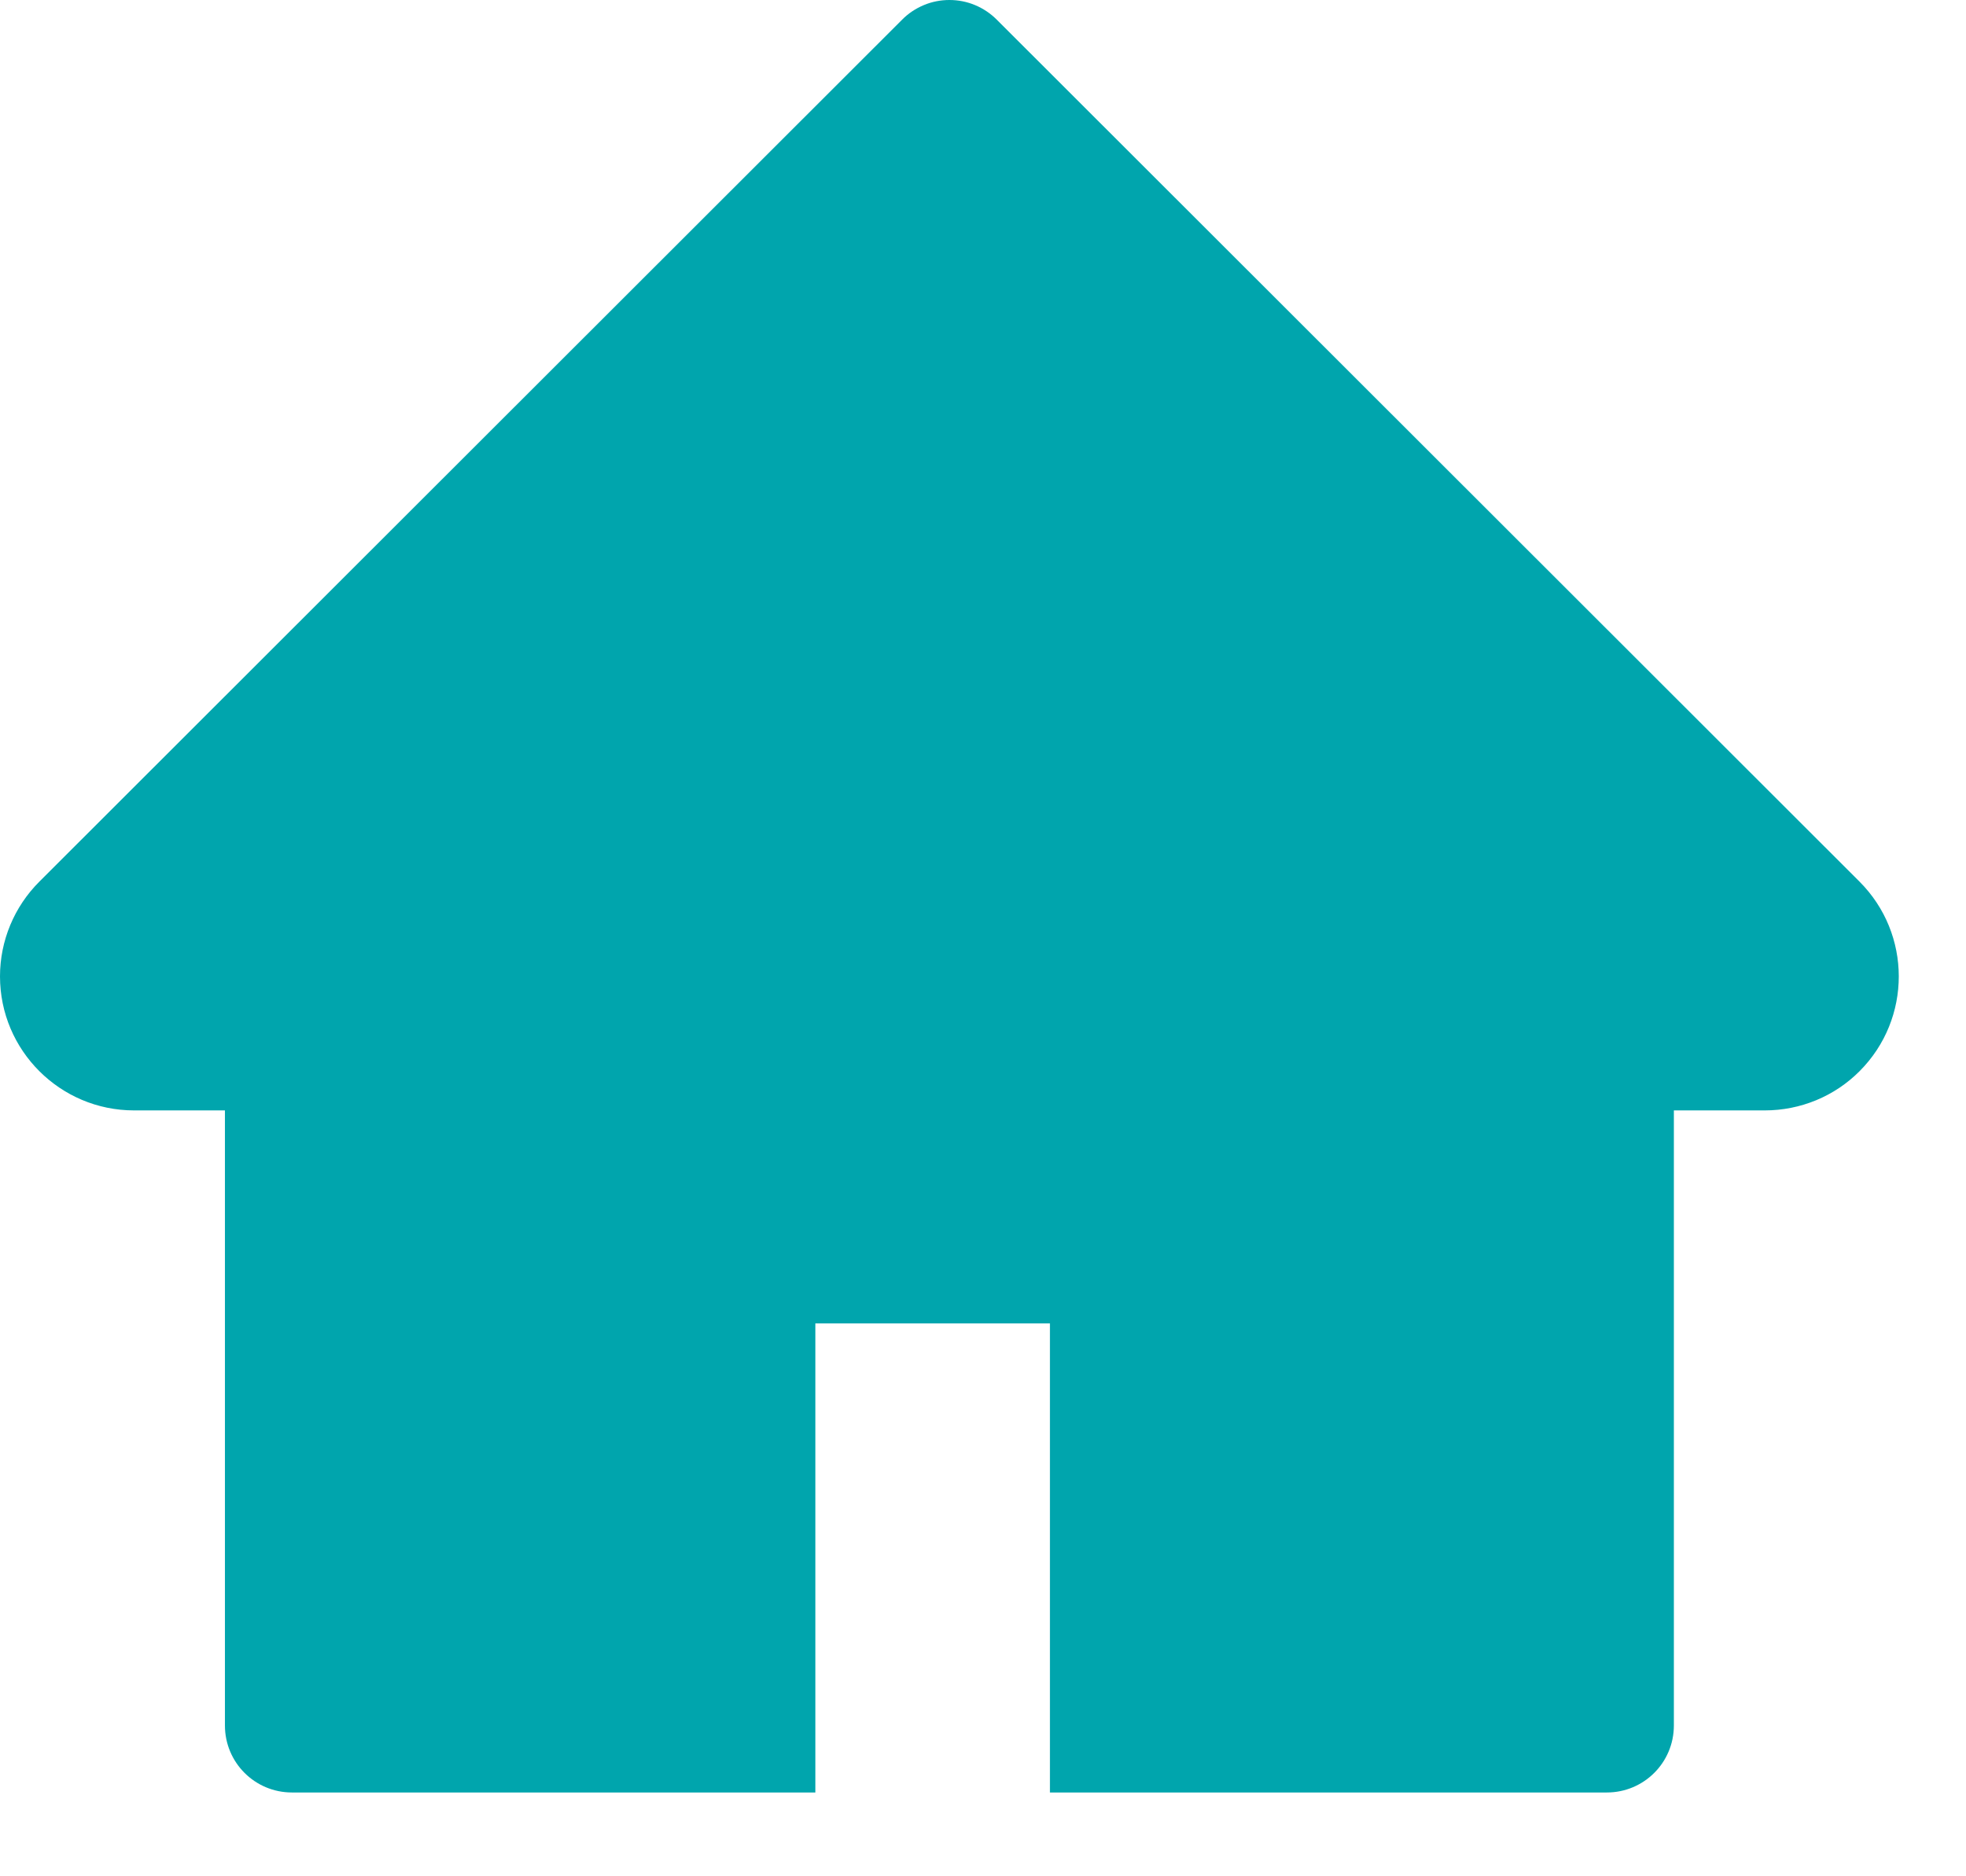 <svg width="22" height="21" viewBox="0 0 22 21" fill="none" xmlns="http://www.w3.org/2000/svg">
<path d="M20.808 9.867L11.154 0.22C11.084 0.15 11.002 0.095 10.911 0.057C10.82 0.019 10.723 0 10.624 0C10.526 0 10.428 0.019 10.338 0.057C10.247 0.095 10.164 0.15 10.095 0.22L0.441 9.867C0.159 10.148 0 10.53 0 10.928C0 11.756 0.673 12.428 1.5 12.428H2.517V19.312C2.517 19.727 2.852 20.062 3.267 20.062H9.124V14.812H11.749V20.062H17.981C18.396 20.062 18.731 19.727 18.731 19.312V12.428H19.748C20.147 12.428 20.529 12.271 20.81 11.988C21.394 11.402 21.394 10.453 20.808 9.867Z" fill="#00A5AD"/>
</svg>
